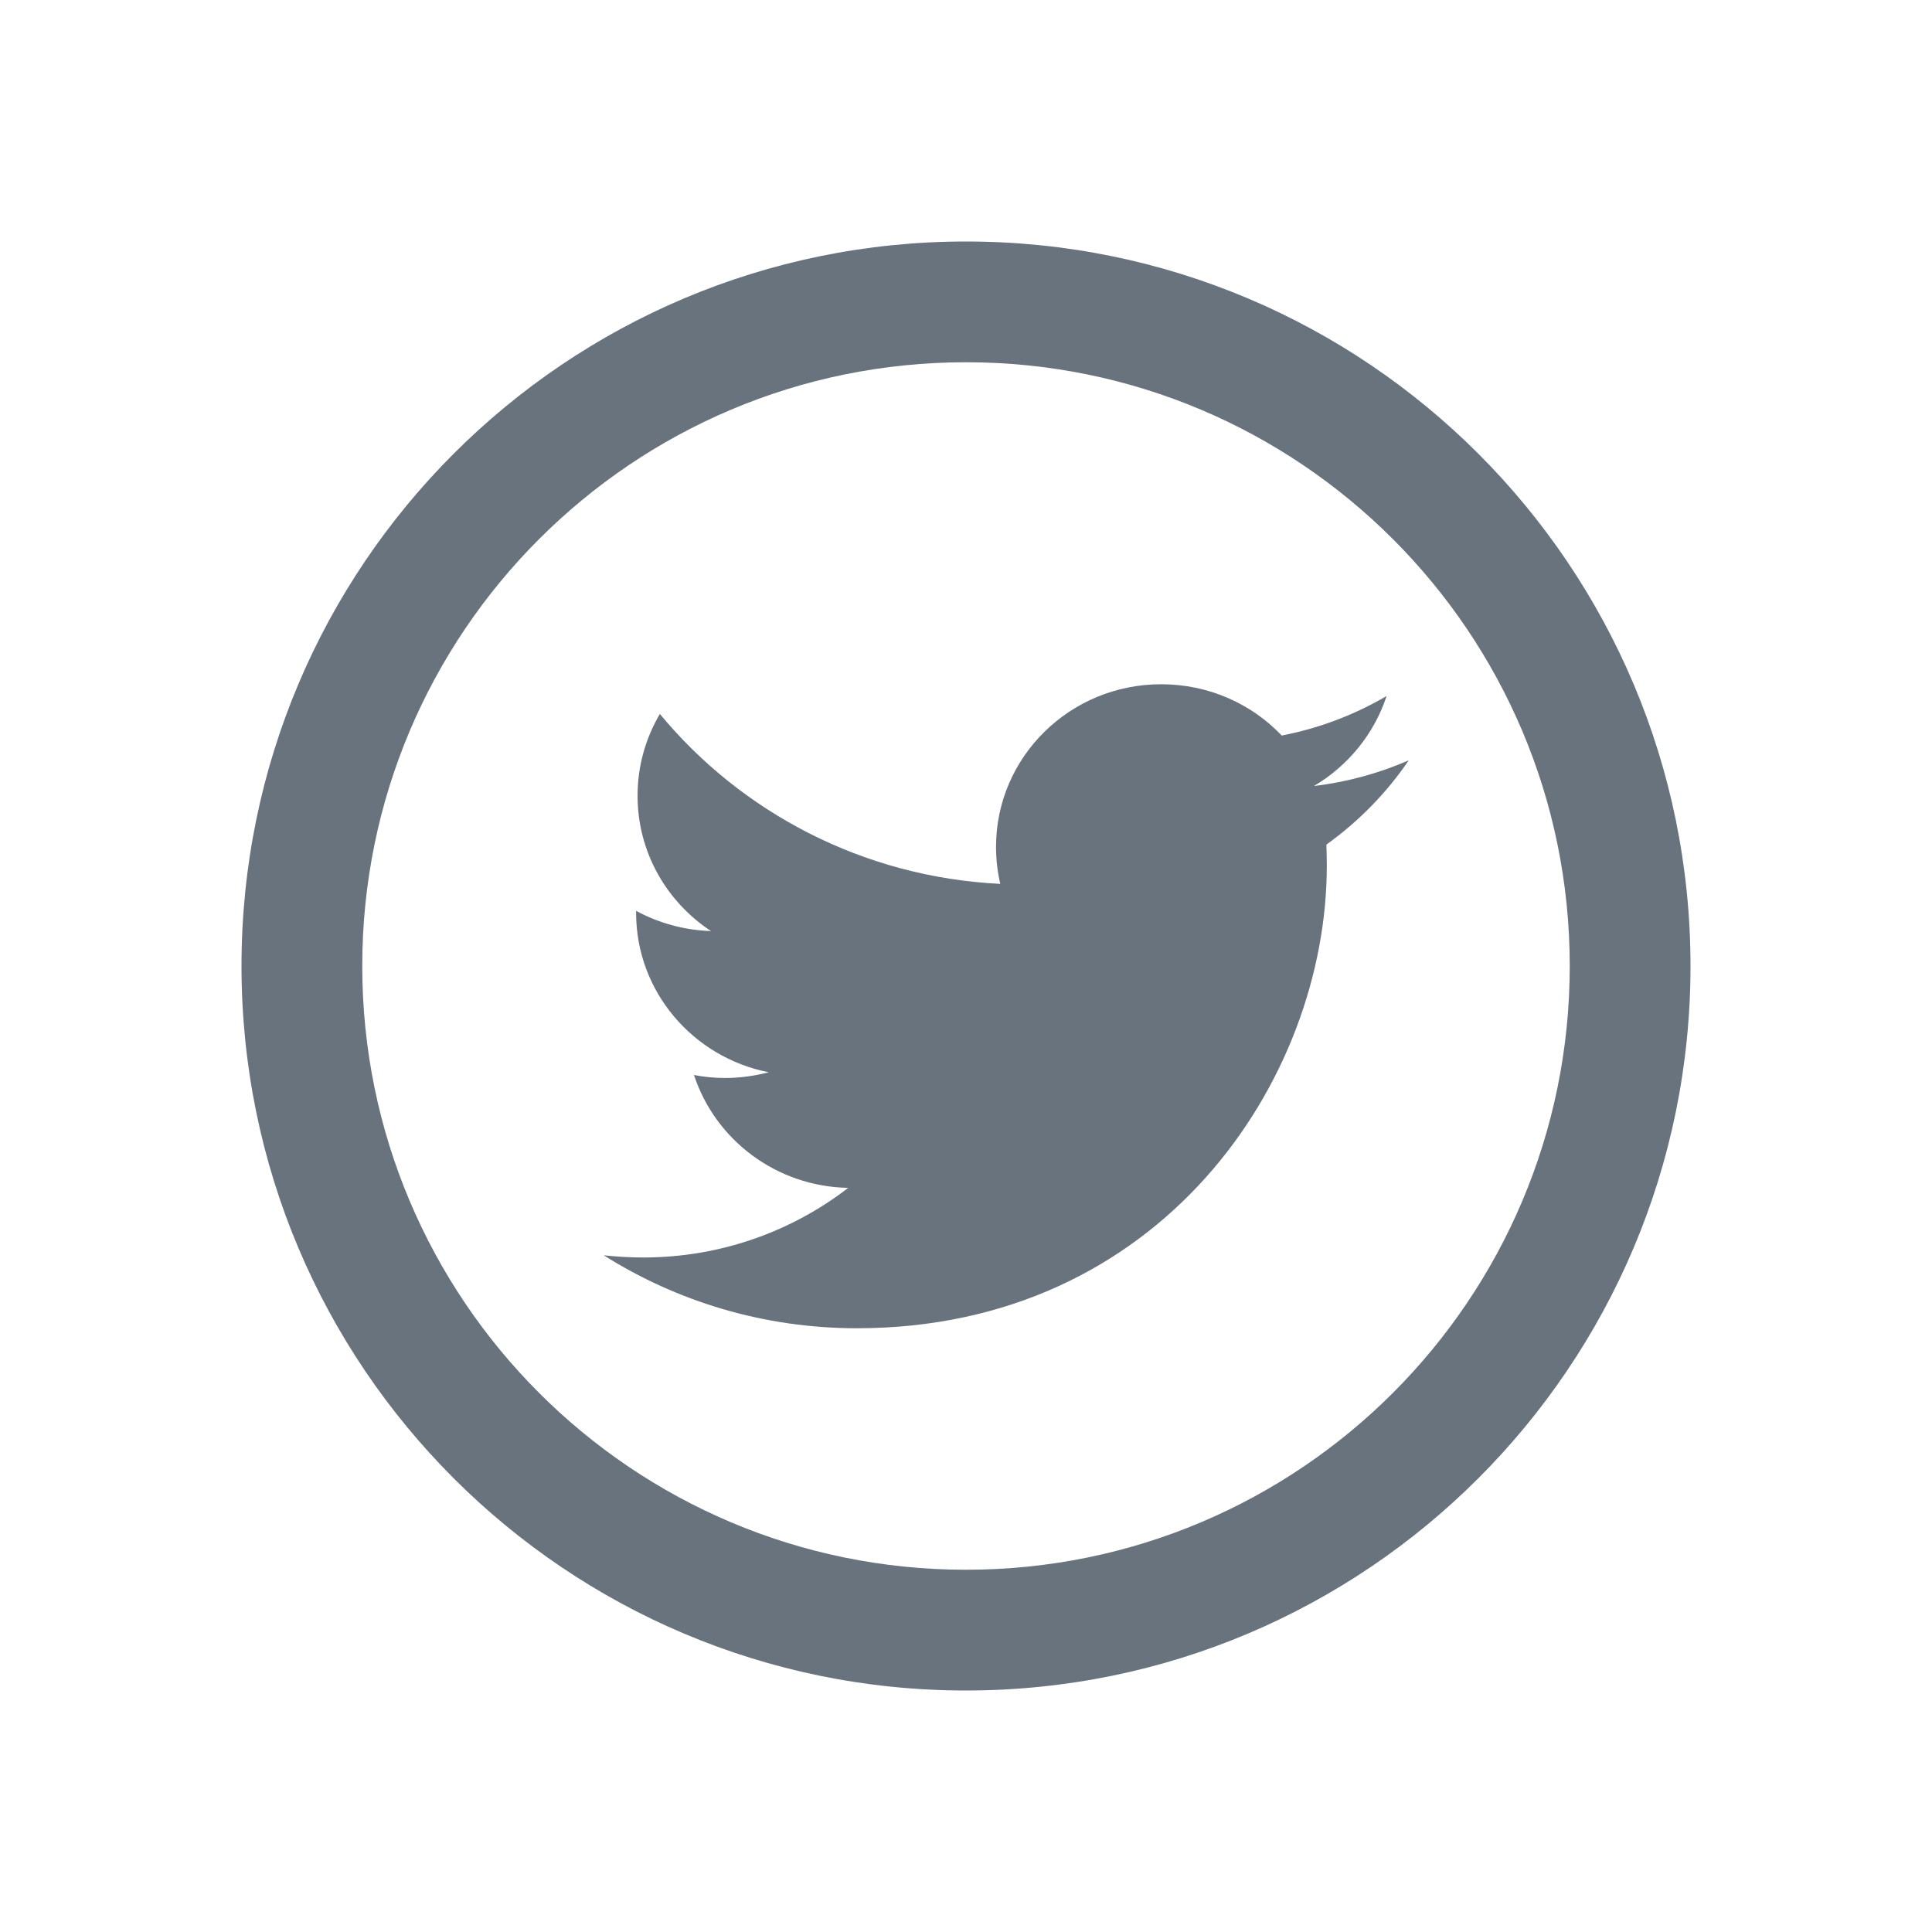 <svg width="24" height="24" viewBox="0 0 24 24" fill="none" xmlns="http://www.w3.org/2000/svg">
<path d="M21 12C21 16.971 16.971 21 12 21C7.029 21 3 16.971 3 12C3 7.029 7.029 3 12 3C16.971 3 21 7.029 21 12ZM4.5 12C4.5 16.142 7.858 19.5 12 19.5C16.142 19.5 19.5 16.142 19.5 12C19.5 7.858 16.142 4.5 12 4.5C7.858 4.5 4.5 7.858 4.5 12Z" fill="#68737D"/>
<path fill-rule="evenodd" clip-rule="evenodd" d="M17.5 9.445C17.133 9.605 16.736 9.715 16.322 9.764C16.746 9.514 17.07 9.117 17.225 8.646C16.828 8.879 16.389 9.047 15.922 9.137C15.549 8.744 15.016 8.5 14.424 8.5C13.291 8.5 12.373 9.404 12.373 10.52C12.373 10.678 12.391 10.832 12.426 10.98C10.721 10.896 9.209 10.092 8.197 8.869C8.021 9.168 7.92 9.516 7.92 9.885C7.92 10.586 8.281 11.203 8.832 11.566C8.496 11.555 8.18 11.465 7.902 11.315V11.34C7.902 12.318 8.609 13.135 9.549 13.32C9.377 13.365 9.195 13.391 9.008 13.391C8.875 13.391 8.748 13.379 8.621 13.354C8.883 14.156 9.641 14.74 10.537 14.756C9.836 15.297 8.951 15.621 7.99 15.621C7.824 15.621 7.662 15.611 7.5 15.594C8.408 16.166 9.486 16.5 10.645 16.5C14.418 16.5 16.482 13.422 16.482 10.754C16.482 10.666 16.48 10.58 16.477 10.492C16.877 10.205 17.225 9.85 17.5 9.445Z" fill="#68737D"/>
</svg>
